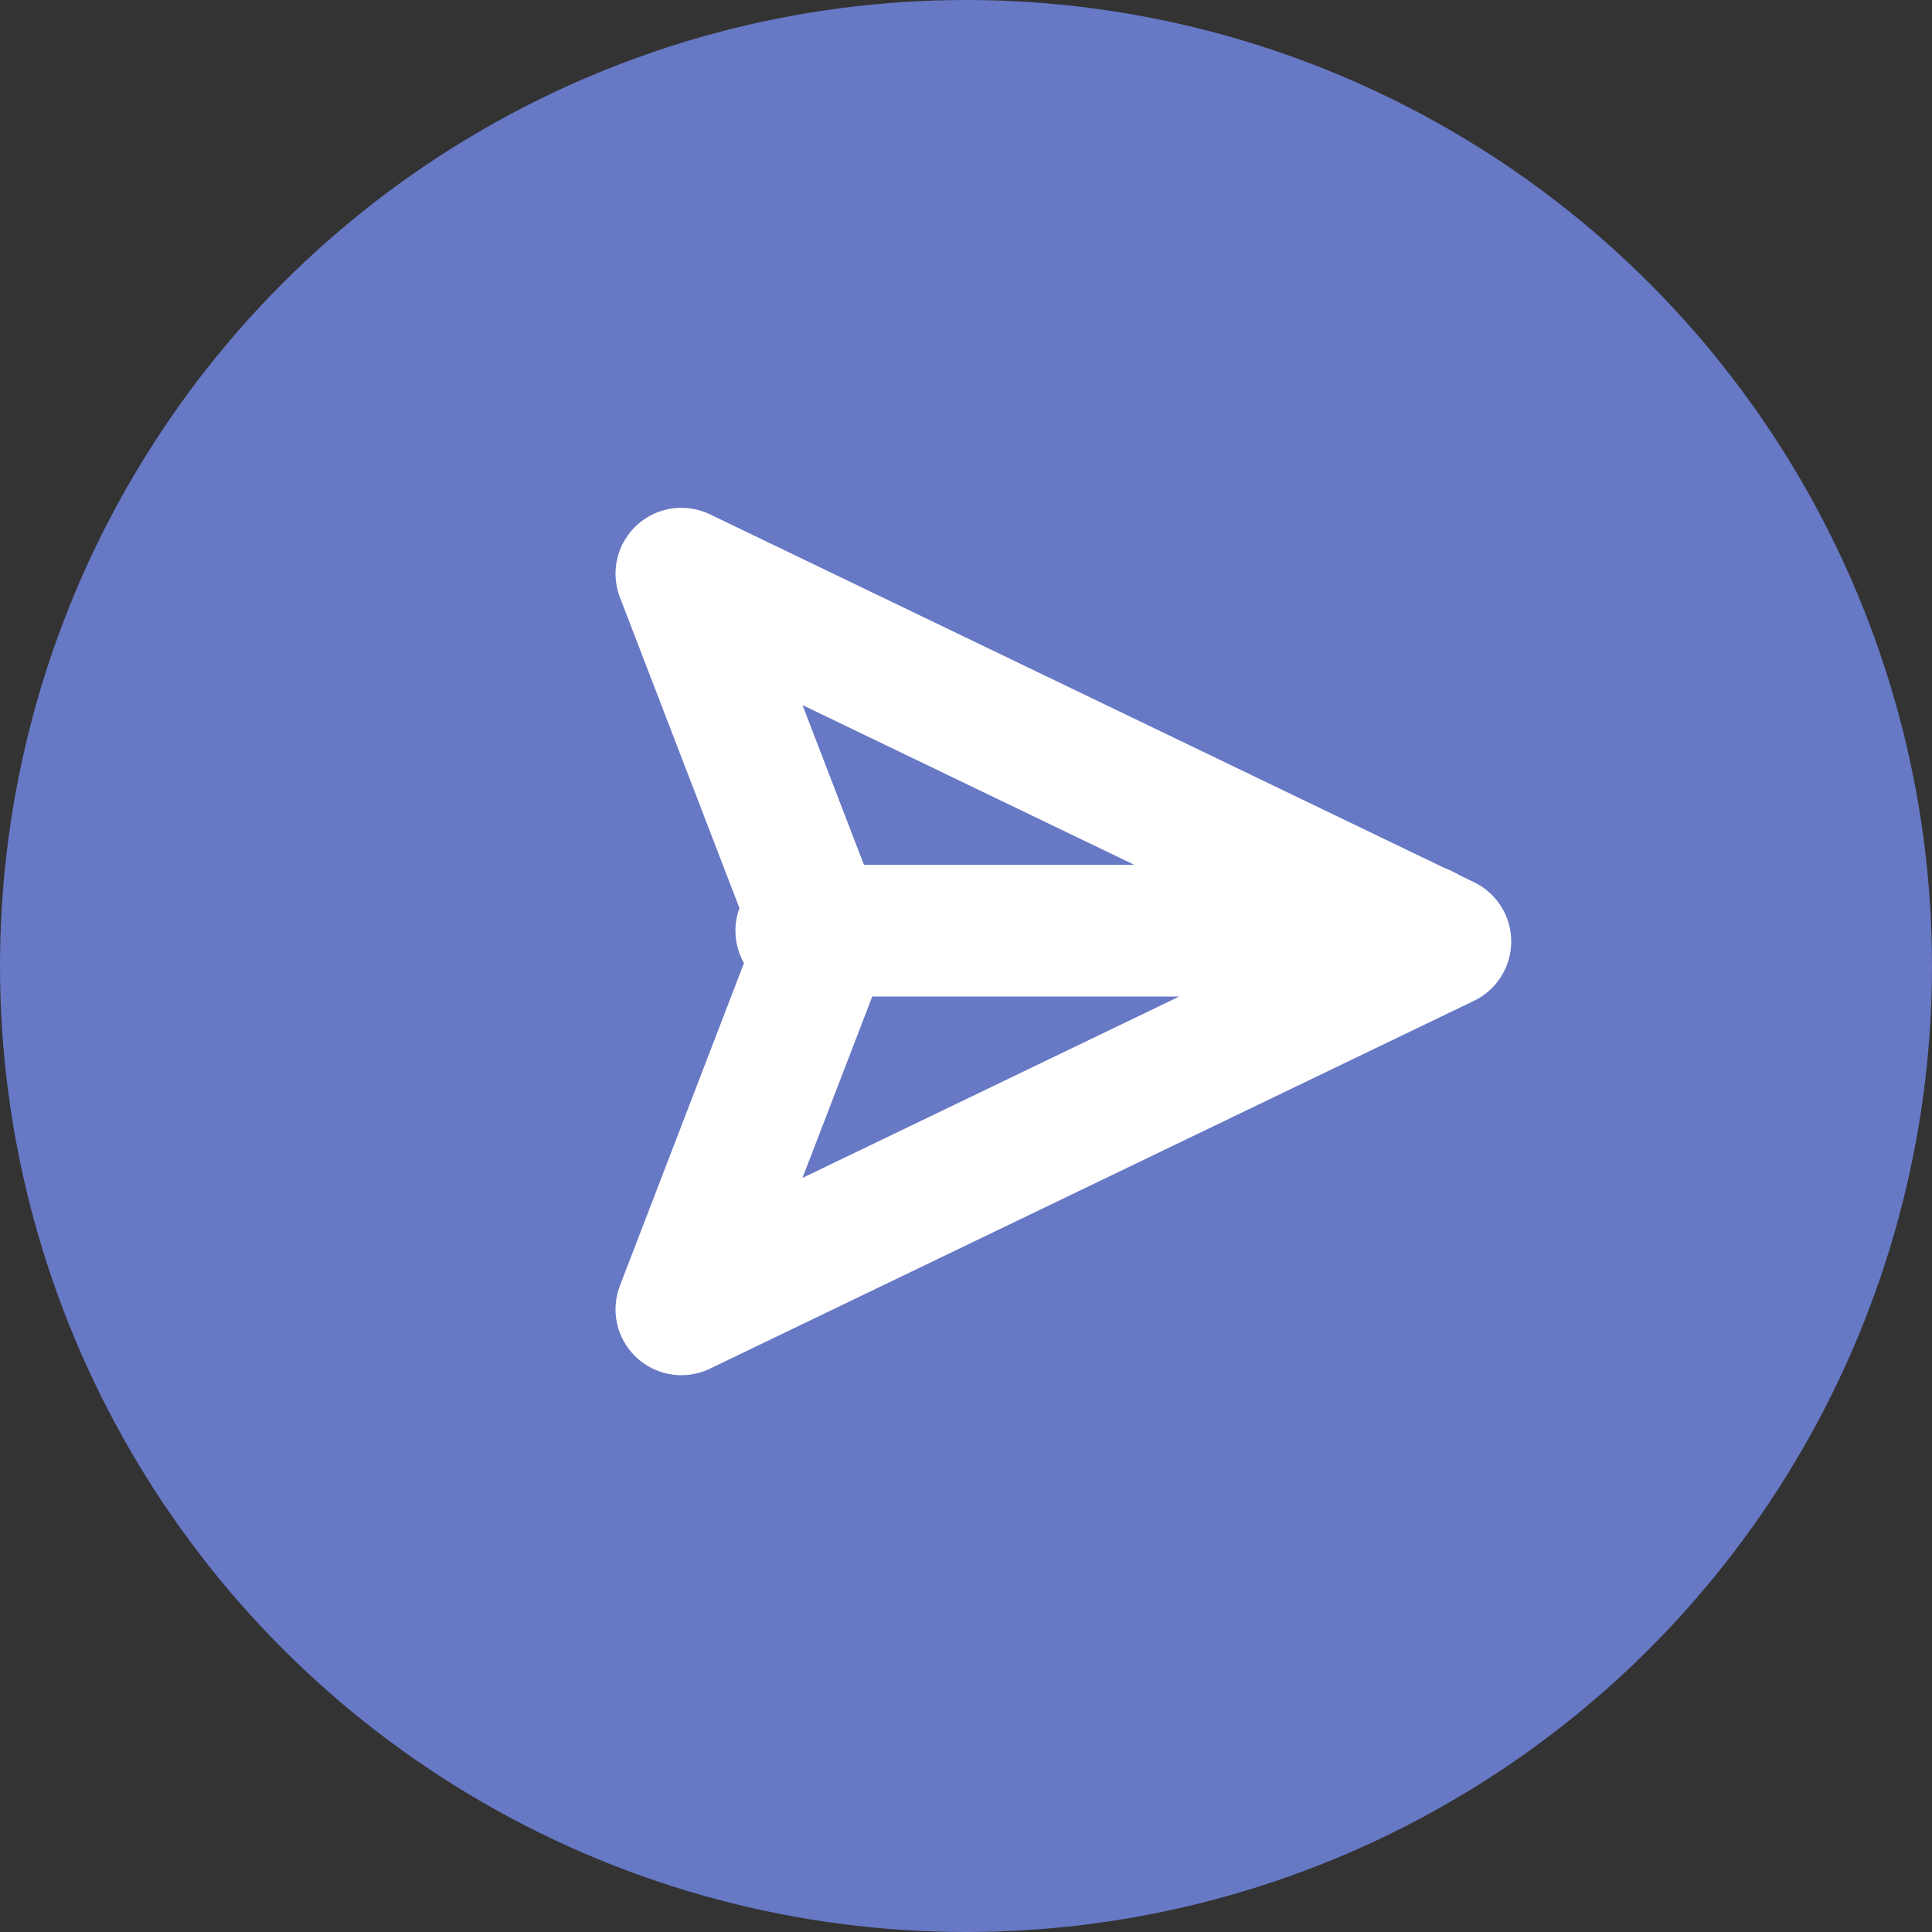 <svg width="44" height="44" viewBox="0 0 44 44" fill="none" xmlns="http://www.w3.org/2000/svg">
<rect x="0" y="0" width="44" height="44" fill="#333333" stroke="none"/>
<circle cx="22" cy="22" r="22" fill="#6778C5"/>
<path d="M32.917 21.442L15.518 29.819L18.74 21.442L15.518 13.065L32.917 21.442Z" stroke="white" stroke-width="3" stroke-linejoin="round"/>
<path d="M32.425 21.196H18.249" stroke="white" stroke-width="3" stroke-linecap="round" stroke-linejoin="round"/>
</svg>
